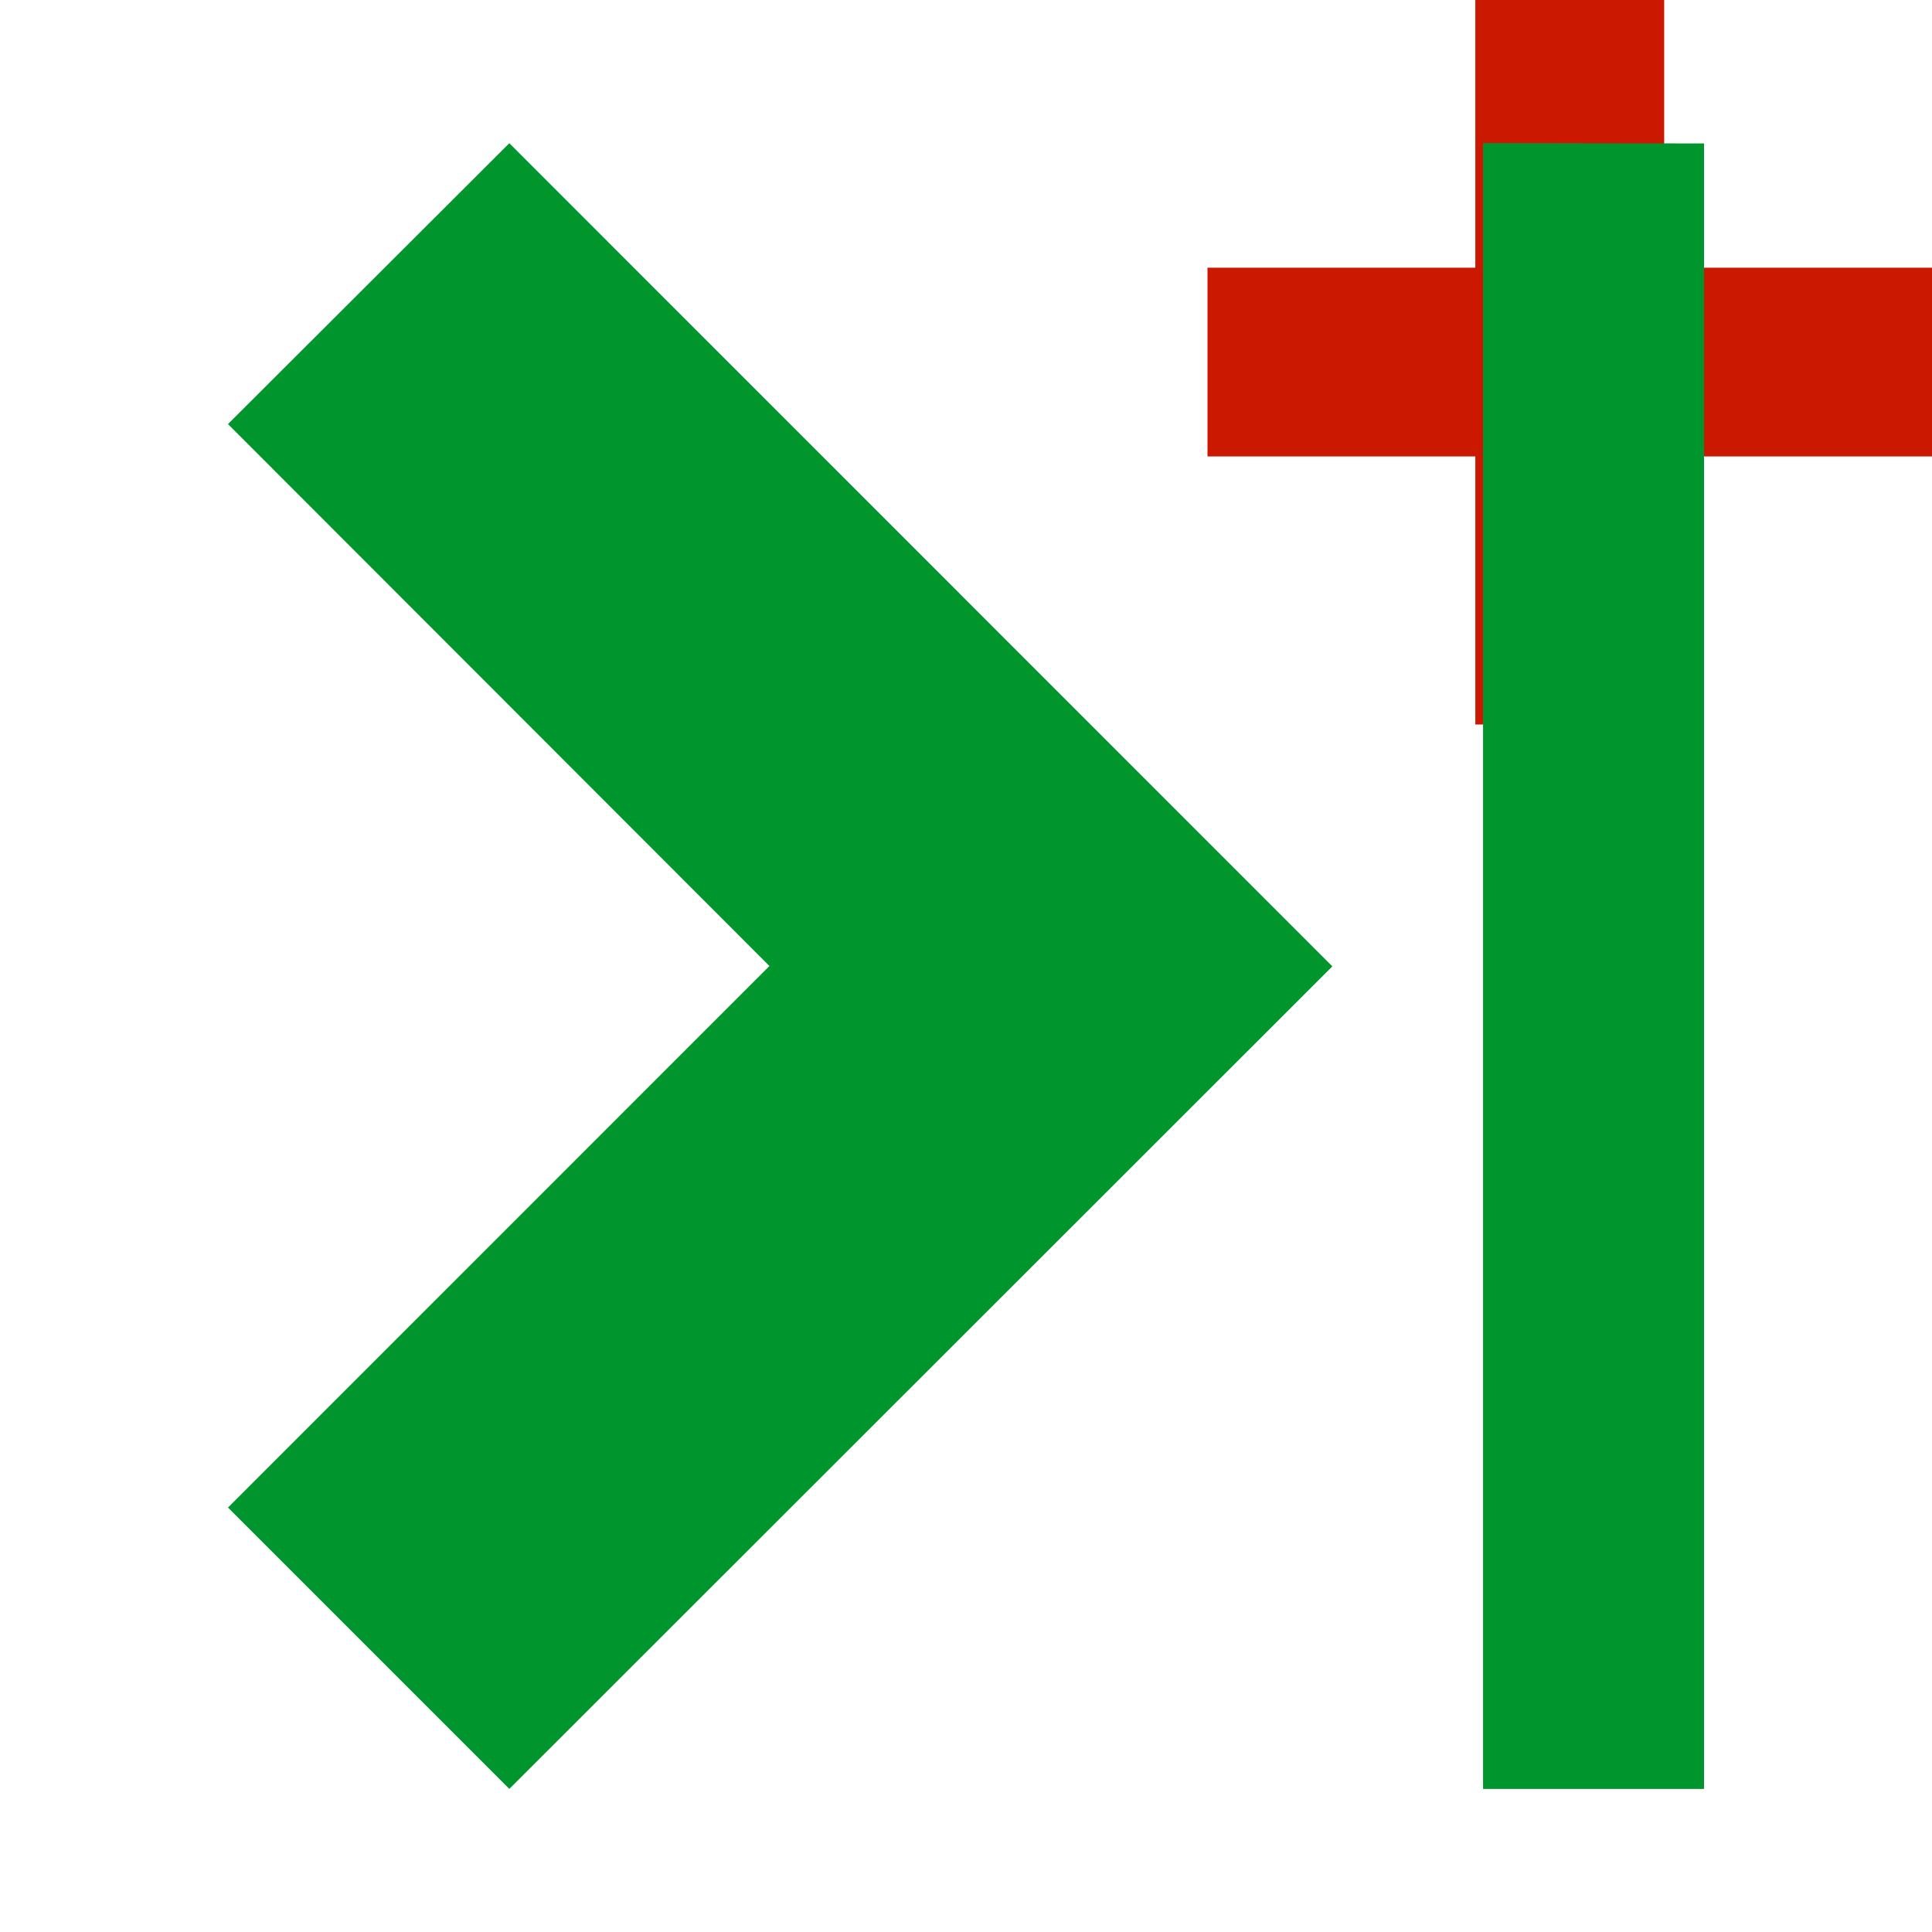 <svg width="16" height="16" xmlns="http://www.w3.org/2000/svg" viewBox="0 0 16 16" shape-rendering="geometricPrecision" fill="#00962d"><defs><mask id="a"><rect fill="#fff" width="100%" height="100%"/><path fill="#000" d="M14.782 1.217V-1h-3.564v2.217H9V4.78h2.218V7h3.564V4.78H17V1.217z"/></mask></defs><path fill="#cb1800" d="M16 2.217h-2.218V0h-1.564v2.217H10V3.78h2.218V6h1.564V3.78H16"/><path d="M1.888 12.485l2.33 2.33 6.816-6.812-6.816-6.817-2.33 2.326L6.372 8l-4.484 4.485zM14.112 1.188l-1.83-.003v13.63h1.83V1.187z" mask="url(#a)"/></svg>